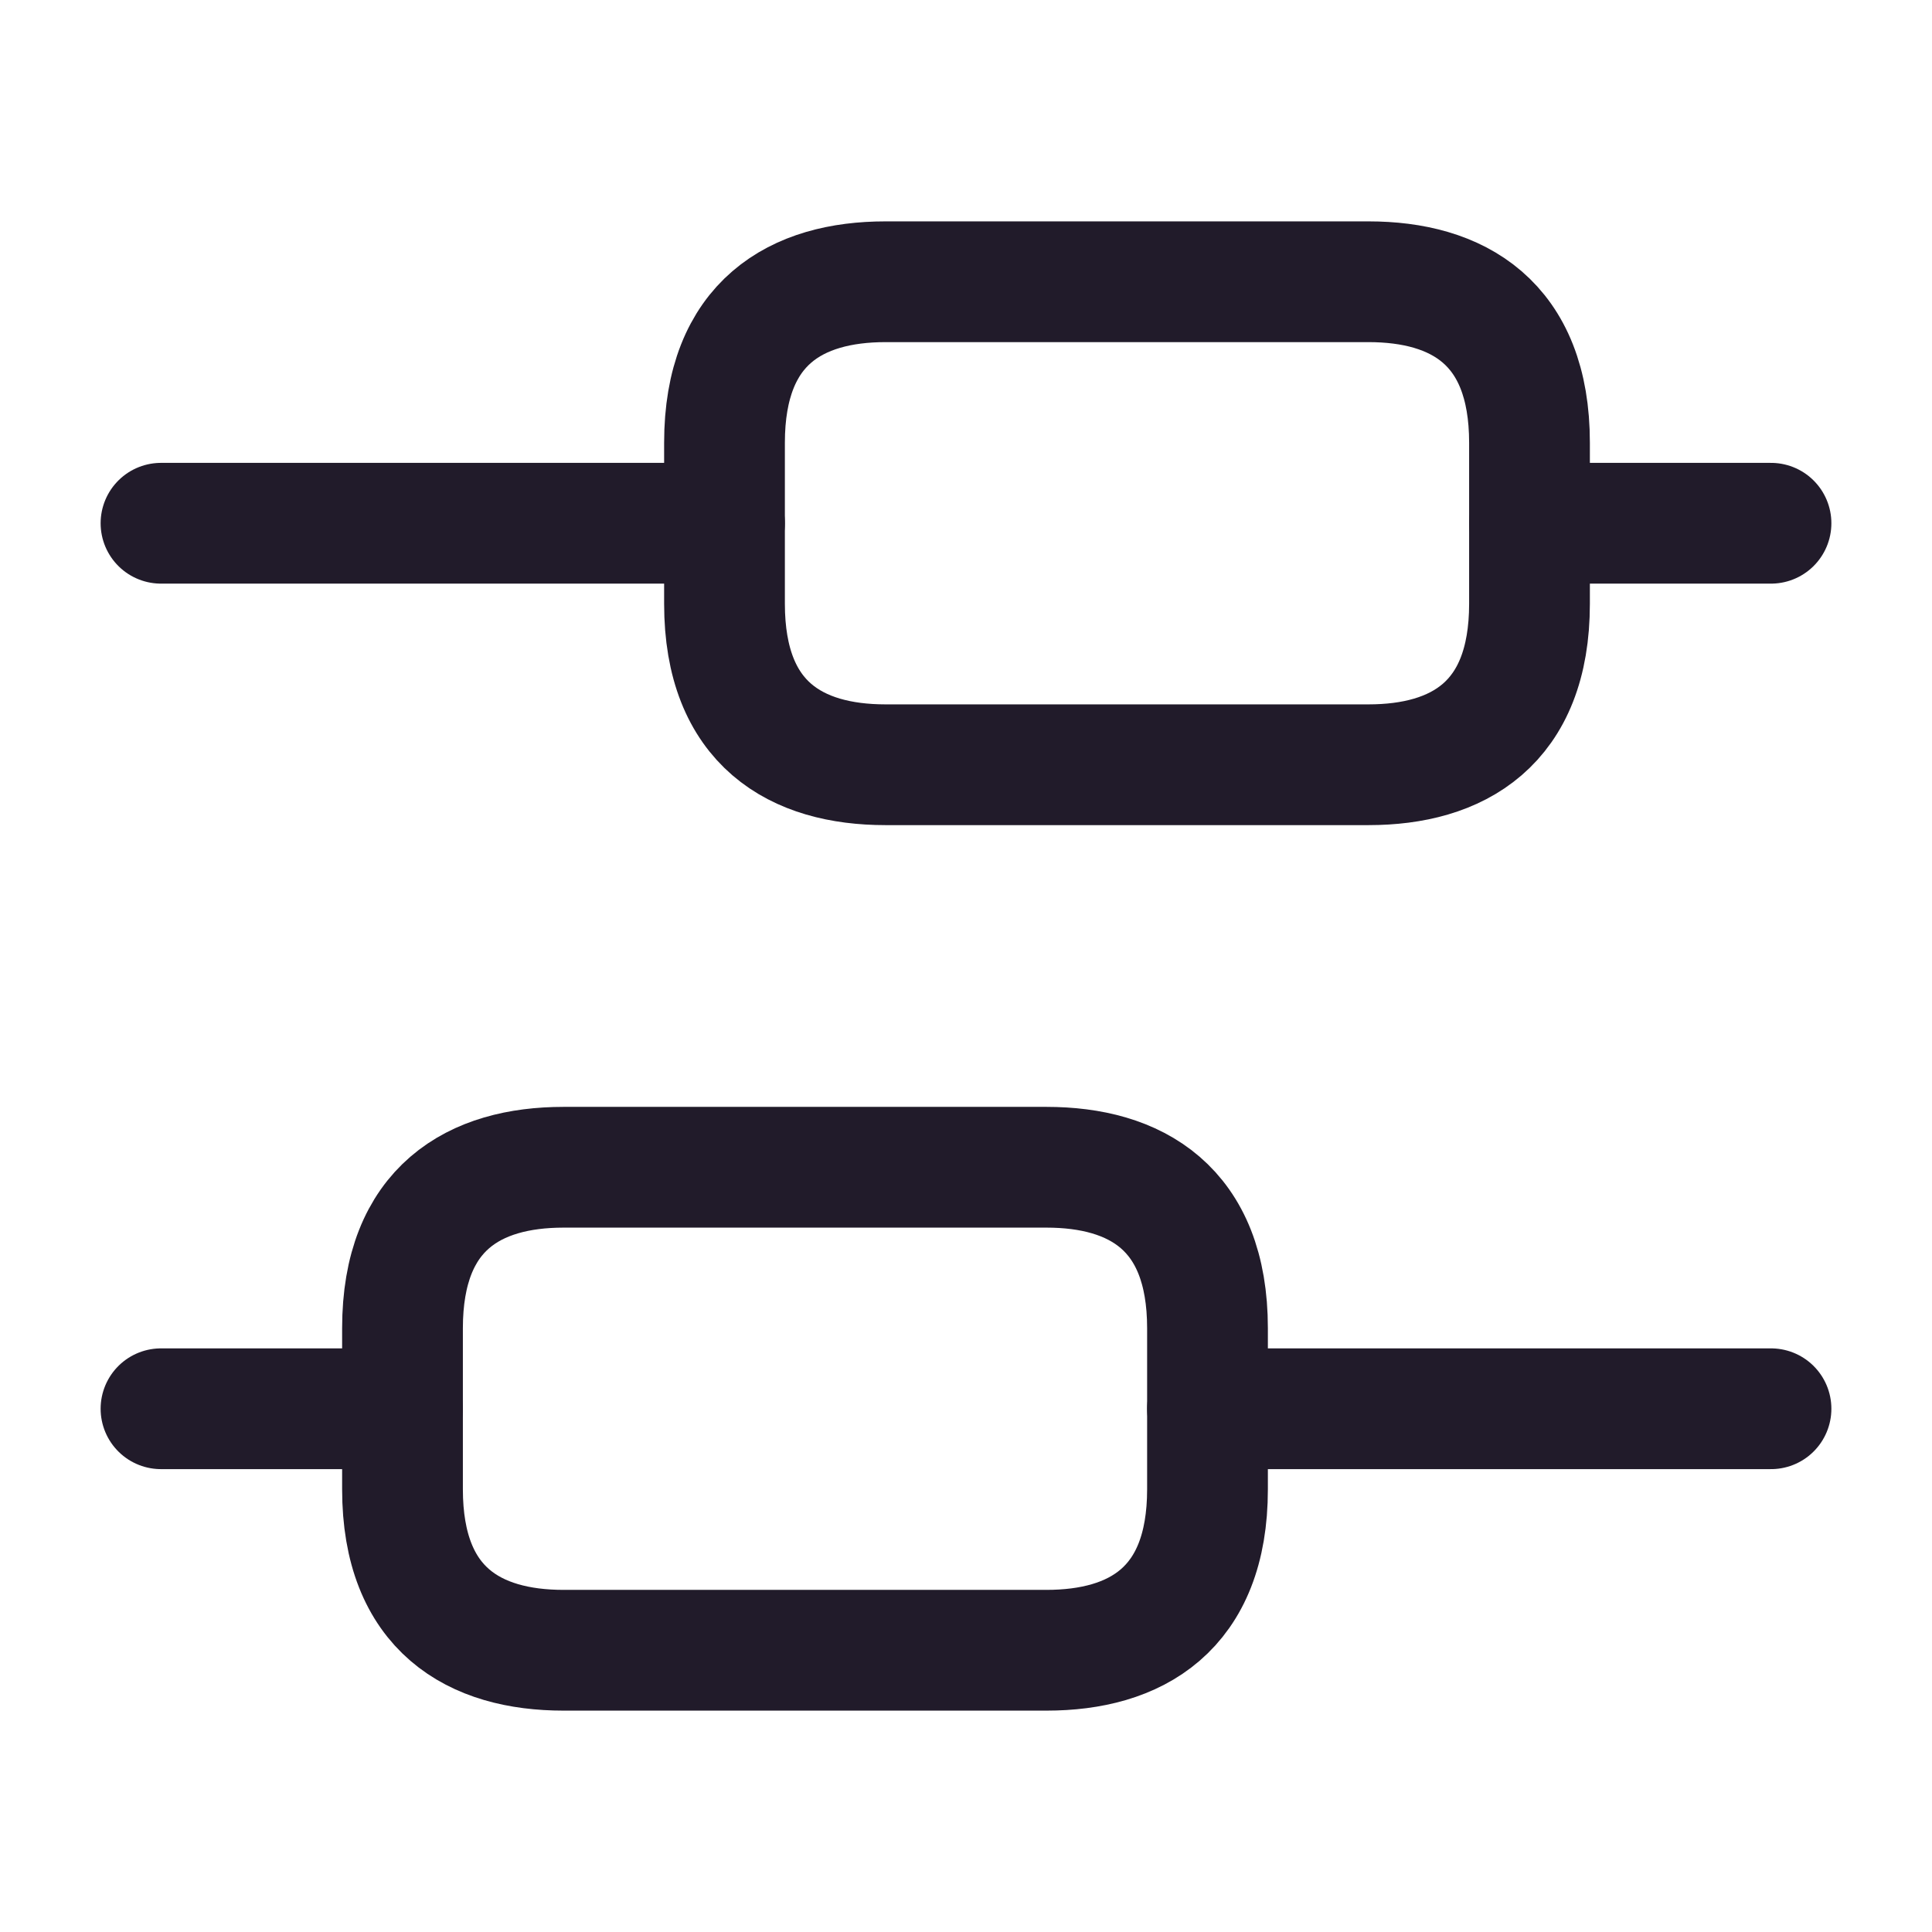 <svg width="24" height="24" viewBox="0 0 24 24" fill="none" xmlns="http://www.w3.org/2000/svg">
<path d="M22 17.5H15" stroke="#211B2A" stroke-width="1.5" stroke-miterlimit="10" stroke-linecap="round" stroke-linejoin="round"/>
<path d="M5 17.5H2" stroke="#211B2A" stroke-width="1.5" stroke-miterlimit="10" stroke-linecap="round" stroke-linejoin="round"/>
<path d="M22 6.5H19" stroke="#211B2A" stroke-width="1.5" stroke-miterlimit="10" stroke-linecap="round" stroke-linejoin="round"/>
<path d="M9 6.5H2" stroke="#211B2A" stroke-width="1.5" stroke-miterlimit="10" stroke-linecap="round" stroke-linejoin="round"/>
<path d="M7 14.5H13C14.1 14.5 15 15 15 16.5V18.5C15 20 14.1 20.5 13 20.5H7C5.9 20.5 5 20 5 18.5V16.5C5 15 5.9 14.5 7 14.5Z" stroke="#211B2A" stroke-width="1.5" stroke-miterlimit="10" stroke-linecap="round" stroke-linejoin="round"/>
<path d="M11 3.5H17C18.1 3.5 19 4 19 5.5V7.5C19 9 18.1 9.5 17 9.5H11C9.9 9.5 9 9 9 7.5V5.5C9 4 9.9 3.5 11 3.5Z" stroke="#211B2A" stroke-width="1.5" stroke-miterlimit="10" stroke-linecap="round" stroke-linejoin="round"/>
</svg>
